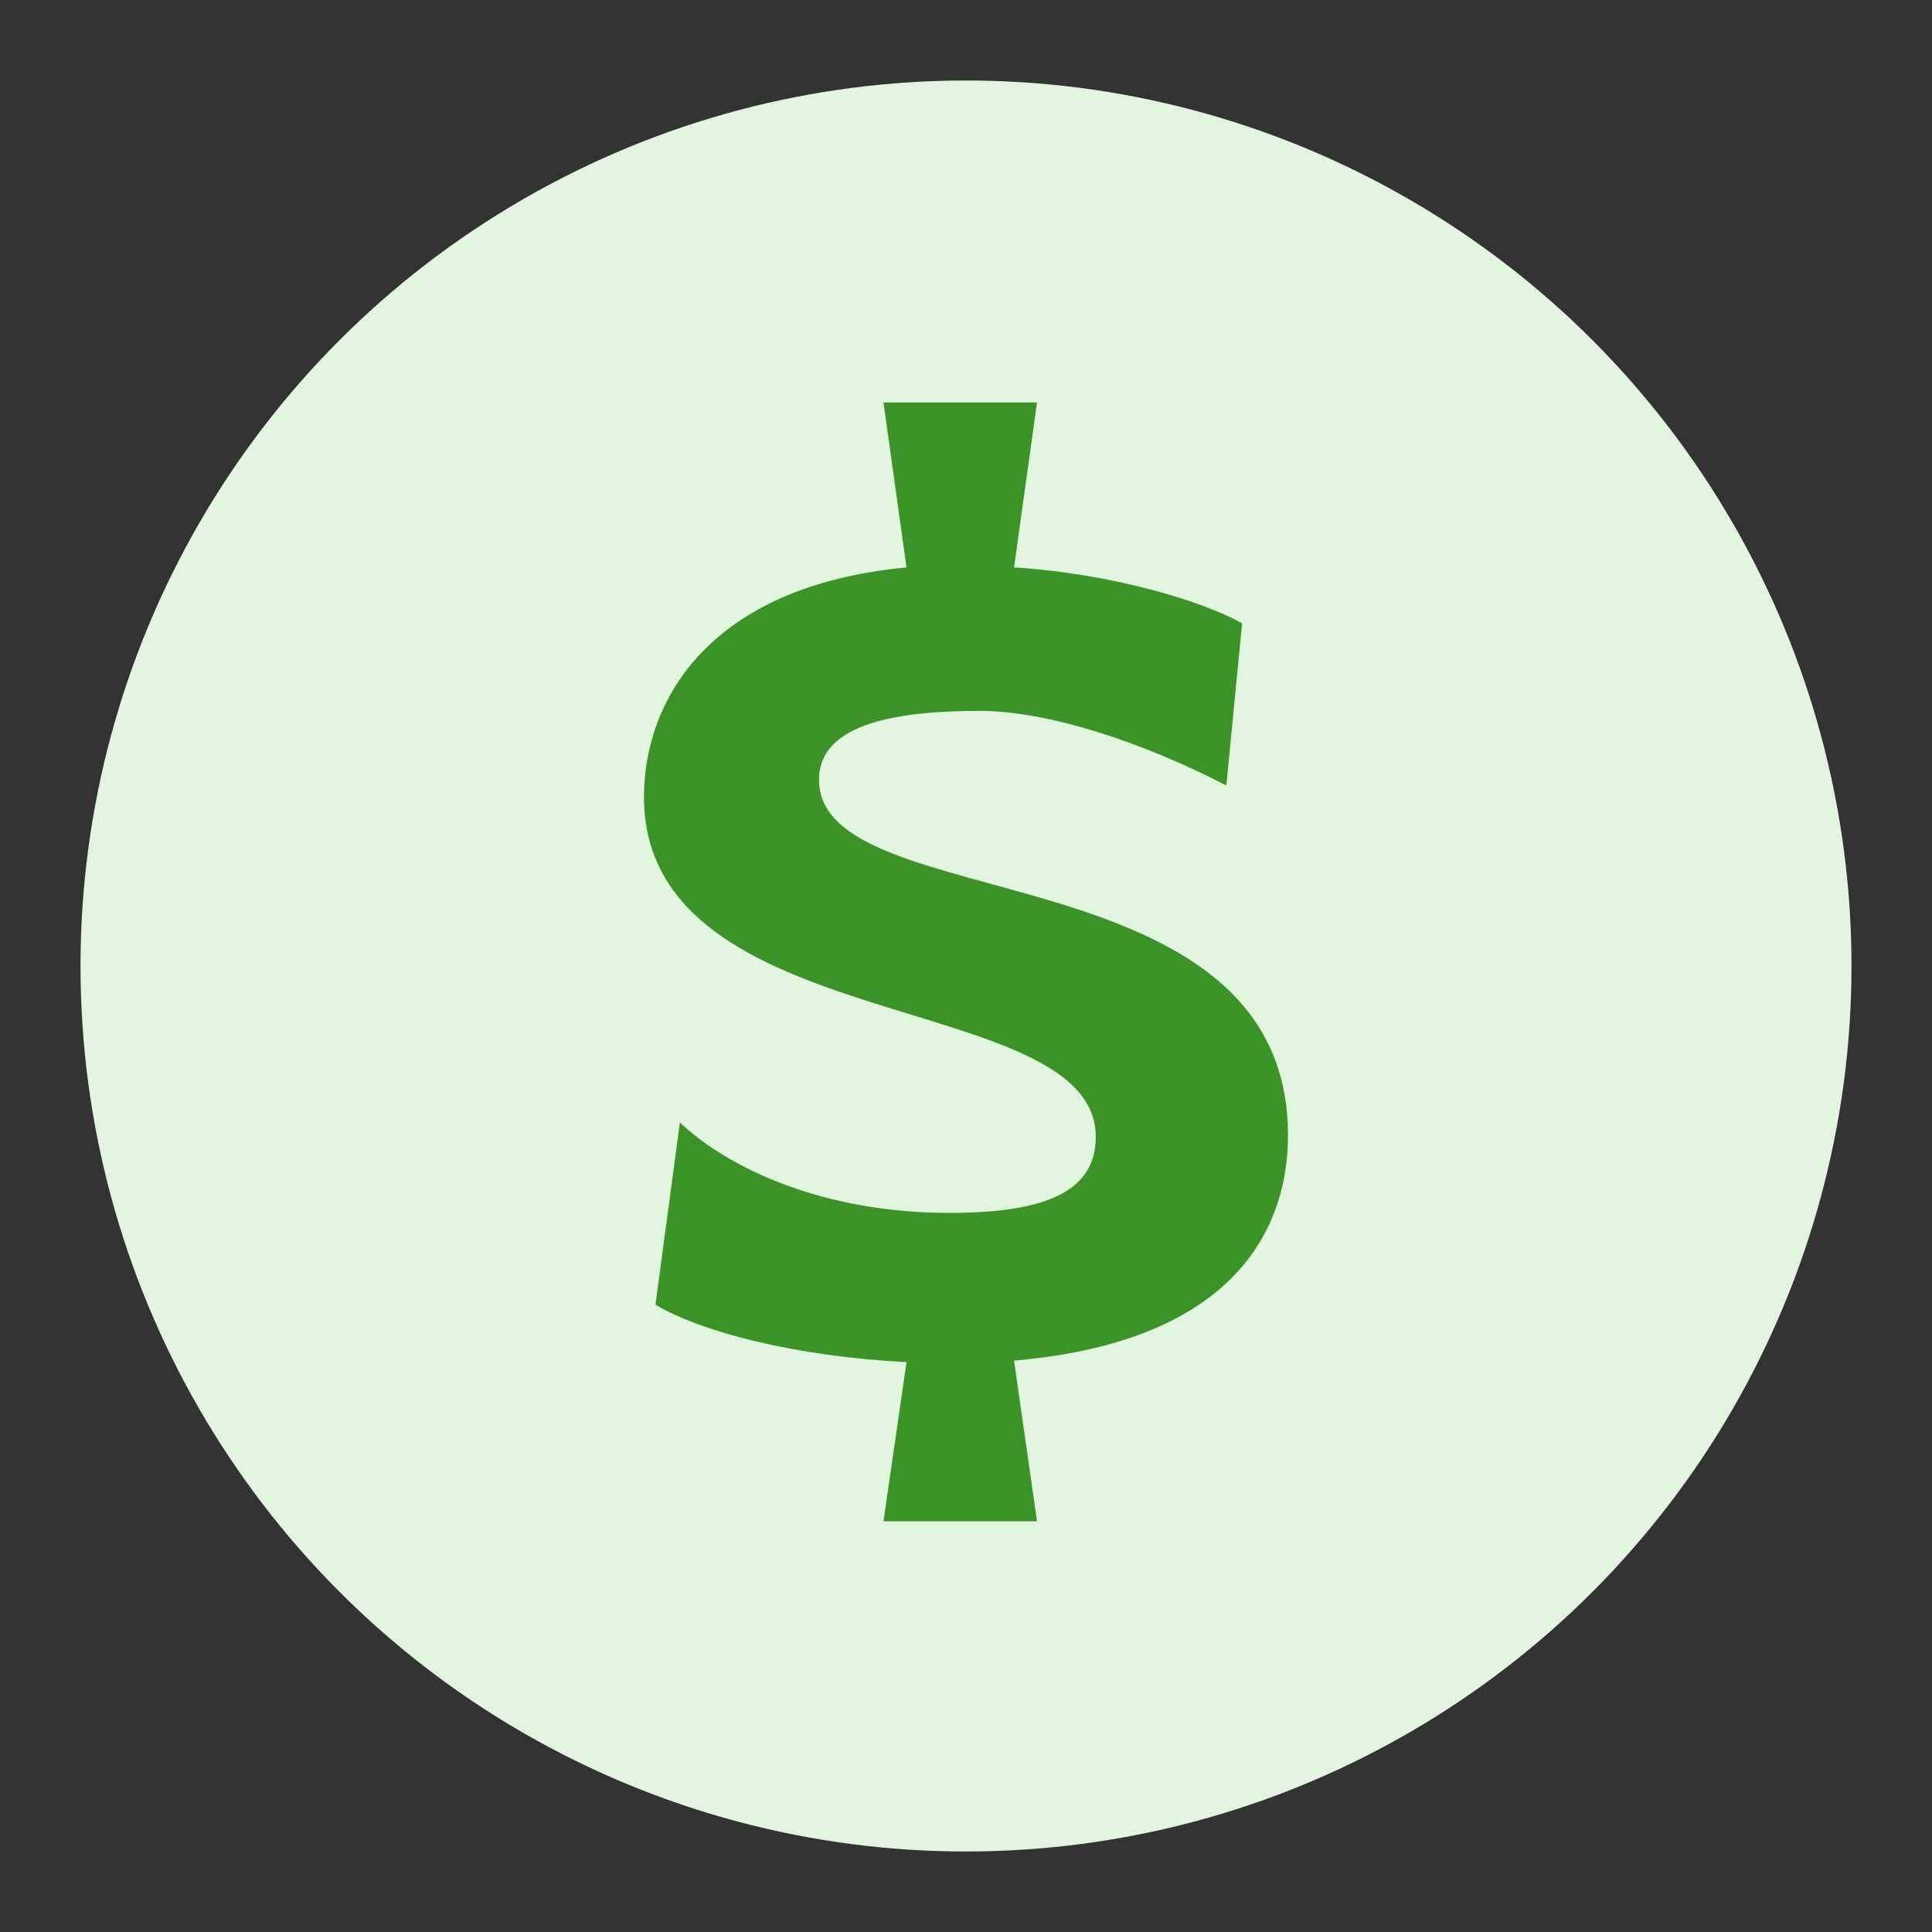 <svg width="24" height="24" viewBox="0 0 24 24" fill="none" xmlns="http://www.w3.org/2000/svg">
<rect x="0" y="0" width="24" height="24" fill="#333333" stroke="none"/>
<circle cx="12" cy="12" r="11" fill="#E2F6DF"/>
<path d="M10.174 9.686C10.174 8.955 11.242 8.831 12.169 8.831C13.043 8.831 14.236 9.24 15.234 9.758L15.43 7.744C14.931 7.459 13.773 7.12 12.597 7.049L12.882 5H10.975L11.261 7.049C8.802 7.281 8 8.706 8 9.9C8 12.911 13.612 12.27 13.612 14.123C13.612 14.818 12.954 15.067 11.795 15.067C10.227 15.067 9.051 14.515 8.446 13.944L8.142 16.208C8.713 16.546 9.87 16.849 11.261 16.921L10.975 18.898H12.882L12.597 16.902C15.483 16.653 16 15.12 16 14.105C16 10.524 10.174 11.414 10.174 9.686Z" fill="#3C9428"/>
</svg>
